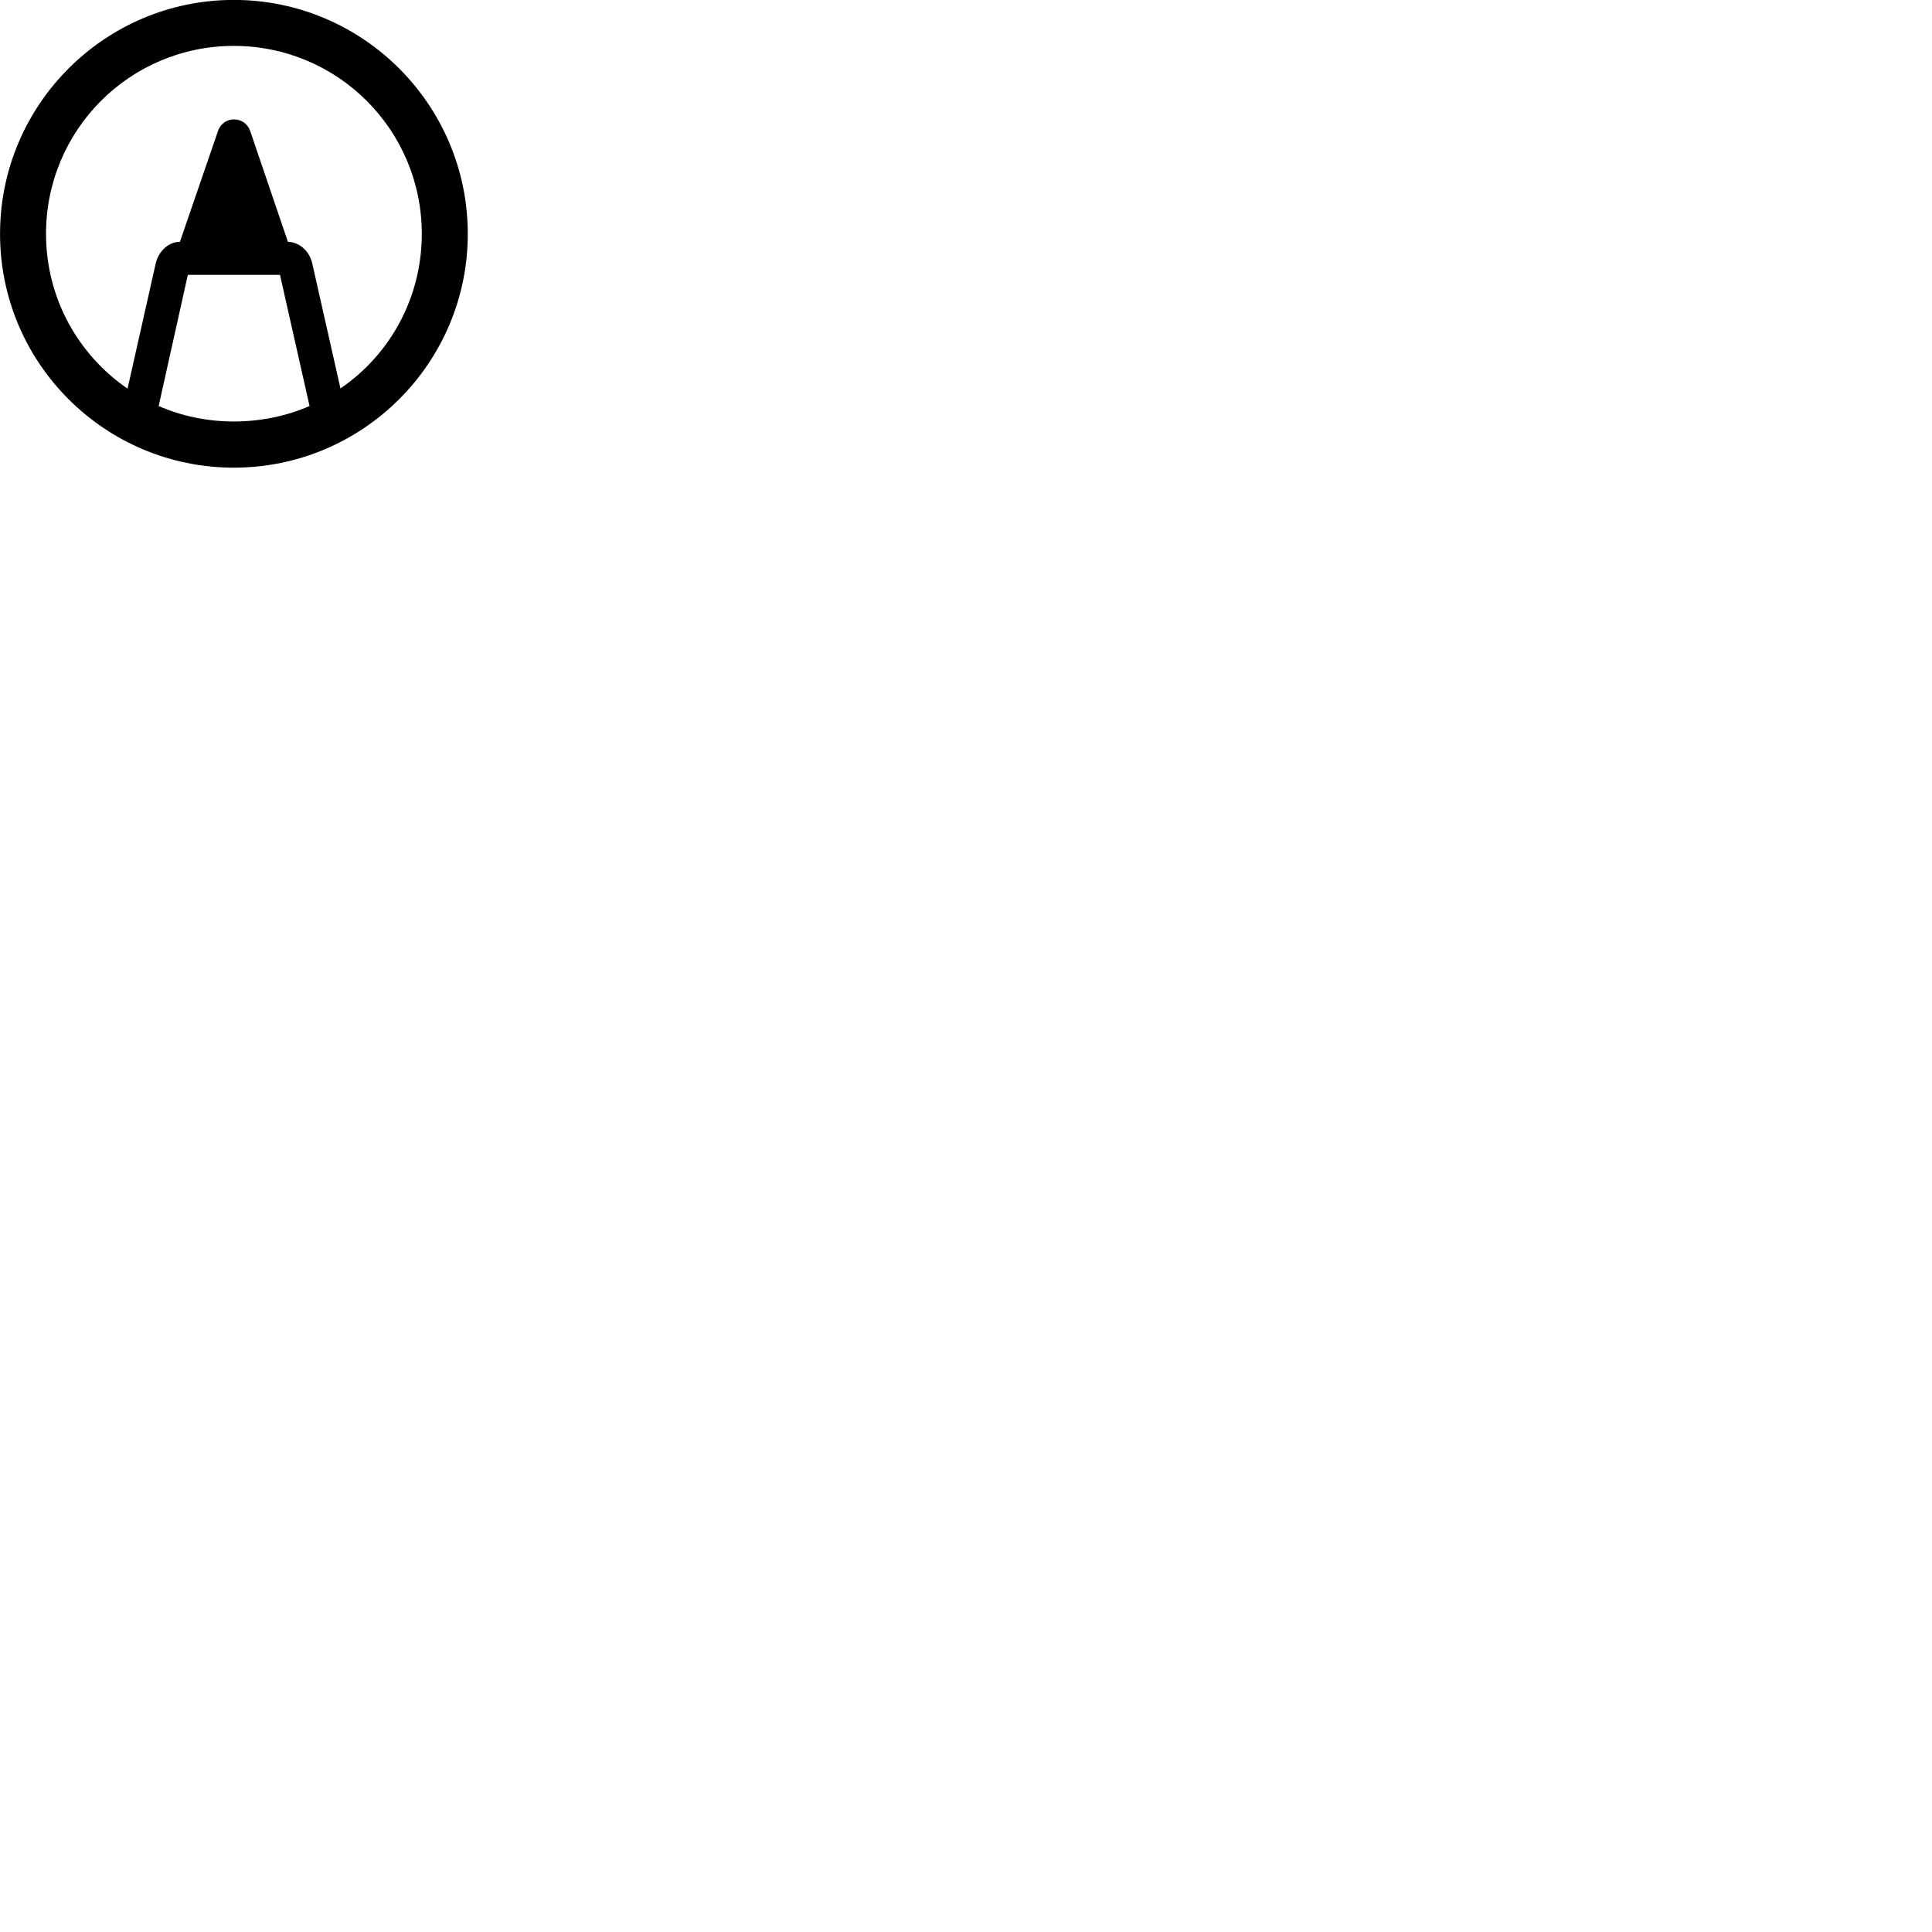 
        <svg xmlns="http://www.w3.org/2000/svg" viewBox="0 0 100 100">
            <path d="M12.102 24.206C18.782 24.206 24.212 18.786 24.212 12.106C24.212 5.426 18.782 -0.004 12.102 -0.004C5.422 -0.004 0.002 5.426 0.002 12.106C0.002 18.786 5.422 24.206 12.102 24.206ZM11.282 6.786L9.312 12.516C8.732 12.516 8.212 12.996 8.062 13.626L6.602 20.116C4.052 18.366 2.382 15.436 2.382 12.106C2.382 6.726 6.722 2.376 12.102 2.376C17.482 2.376 21.832 6.726 21.832 12.106C21.832 15.426 20.172 18.366 17.622 20.106L16.162 13.636C16.022 13.006 15.512 12.536 14.902 12.516L12.952 6.786C12.672 5.976 11.552 5.976 11.282 6.786ZM12.102 21.816C10.722 21.816 9.402 21.536 8.212 21.016L9.722 14.226H14.492L16.022 21.016C14.822 21.536 13.502 21.816 12.102 21.816Z" />
        </svg>
    
